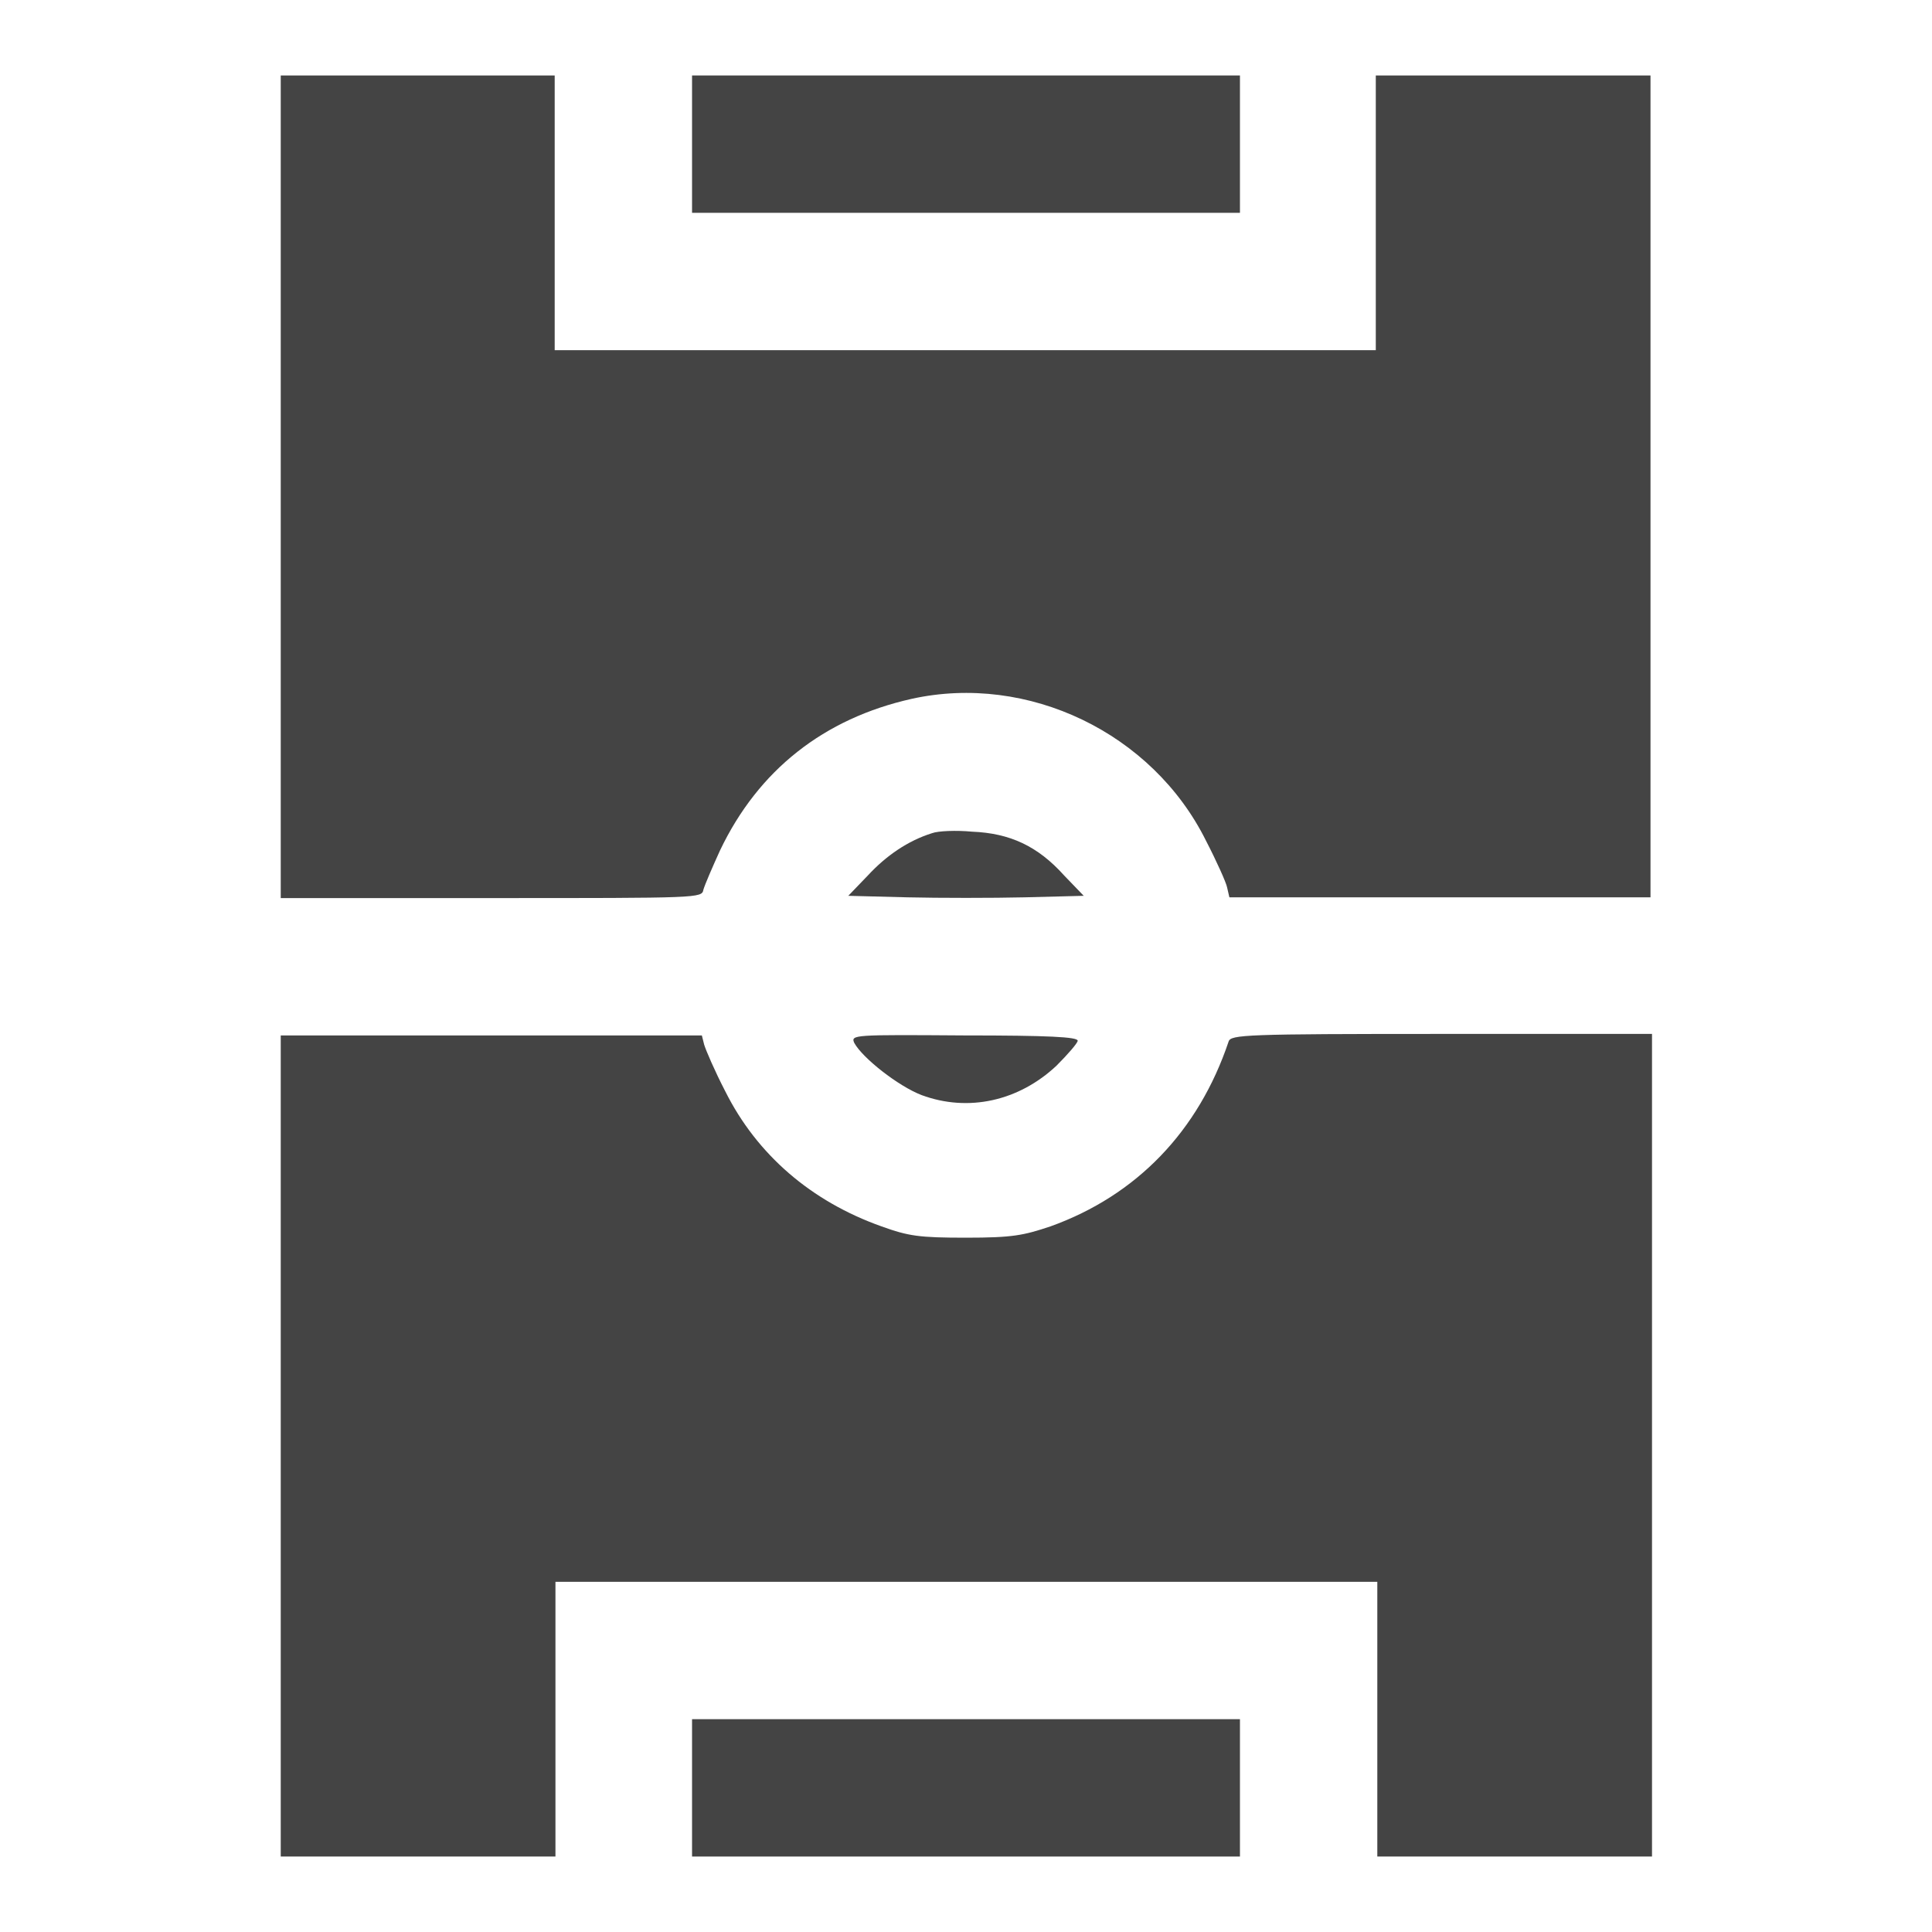 <!--?xml version="1.0" encoding="utf-8"?-->
<!-- Svg Vector Icons : http://www.onlinewebfonts.com/icon -->

<svg version="1.1" xmlns="http://www.w3.org/2000/svg" xmlns:xlink="http://www.w3.org/1999/xlink" x="0px" y="0px" viewBox="0 0 256 256" enable-background="new 0 0 256 256" xml:space="preserve">
<g><g><g><path fill="#444444" data-title="Layer 0" xs="0" d="M37.2,64.5v54.5h27.9c27.6,0,27.9,0,28.1-1.1c0.2-0.7,1.2-3,2.2-5.2c5.1-10.7,13.8-17.5,25.4-20.1c15.4-3.4,31.9,4.5,39,18.8c1.4,2.7,2.7,5.6,2.8,6.2l0.3,1.3h27.9h27.9V64.5V10h-18.2h-18.2v18.2v18.2H128H73.5V28.2V10H55.4H37.2L37.2,64.5L37.2,64.5z"/><path fill="#444444" data-title="Layer 1" xs="1" d="M91.7,19.1v9.1H128h36.3v-9.1V10H128H91.7V19.1z"/><path fill="#444444" data-title="Layer 2" xs="2" d="M123.5,110.4c-3.2,1-6.1,3-8.5,5.6l-2.6,2.7l7.8,0.2c4.3,0.1,11.3,0.1,15.6,0l7.8-0.2l-2.6-2.7c-3.5-3.9-7.2-5.6-12.2-5.8C126.7,110,124.3,110.1,123.5,110.4z"/><path fill="#444444" data-title="Layer 3" xs="3" d="M37.2,191.5V246h18.2h18.2v-18.2v-18.2H128h54.5v18.2V246h18.2h18.2v-54.5v-54.5H191c-26,0-27.9,0.1-28.2,1c-4,11.9-12.2,20.4-23.6,24.5c-3.6,1.2-5,1.5-11.2,1.5c-6.2,0-7.6-0.2-11.2-1.5c-9.3-3.3-16.5-9.5-20.7-17.9c-1.4-2.7-2.6-5.5-2.8-6.2l-0.3-1.2H65.1H37.2V191.5z"/><path fill="#444444" data-title="Layer 4" xs="4" d="M113.2,138.2c1.1,2,5.8,5.7,8.9,6.9c6.2,2.3,12.9,0.8,17.9-3.9c1.5-1.5,2.8-3,2.8-3.3c0-0.5-3.9-0.7-15-0.7C113.1,137.1,112.7,137.1,113.2,138.2z"/><path fill="#444444" data-title="Layer 5" xs="5" d="M91.7,236.9v9.1H128h36.3v-9.1v-9.1H128H91.7V236.9z"/></g></g></g>
</svg>